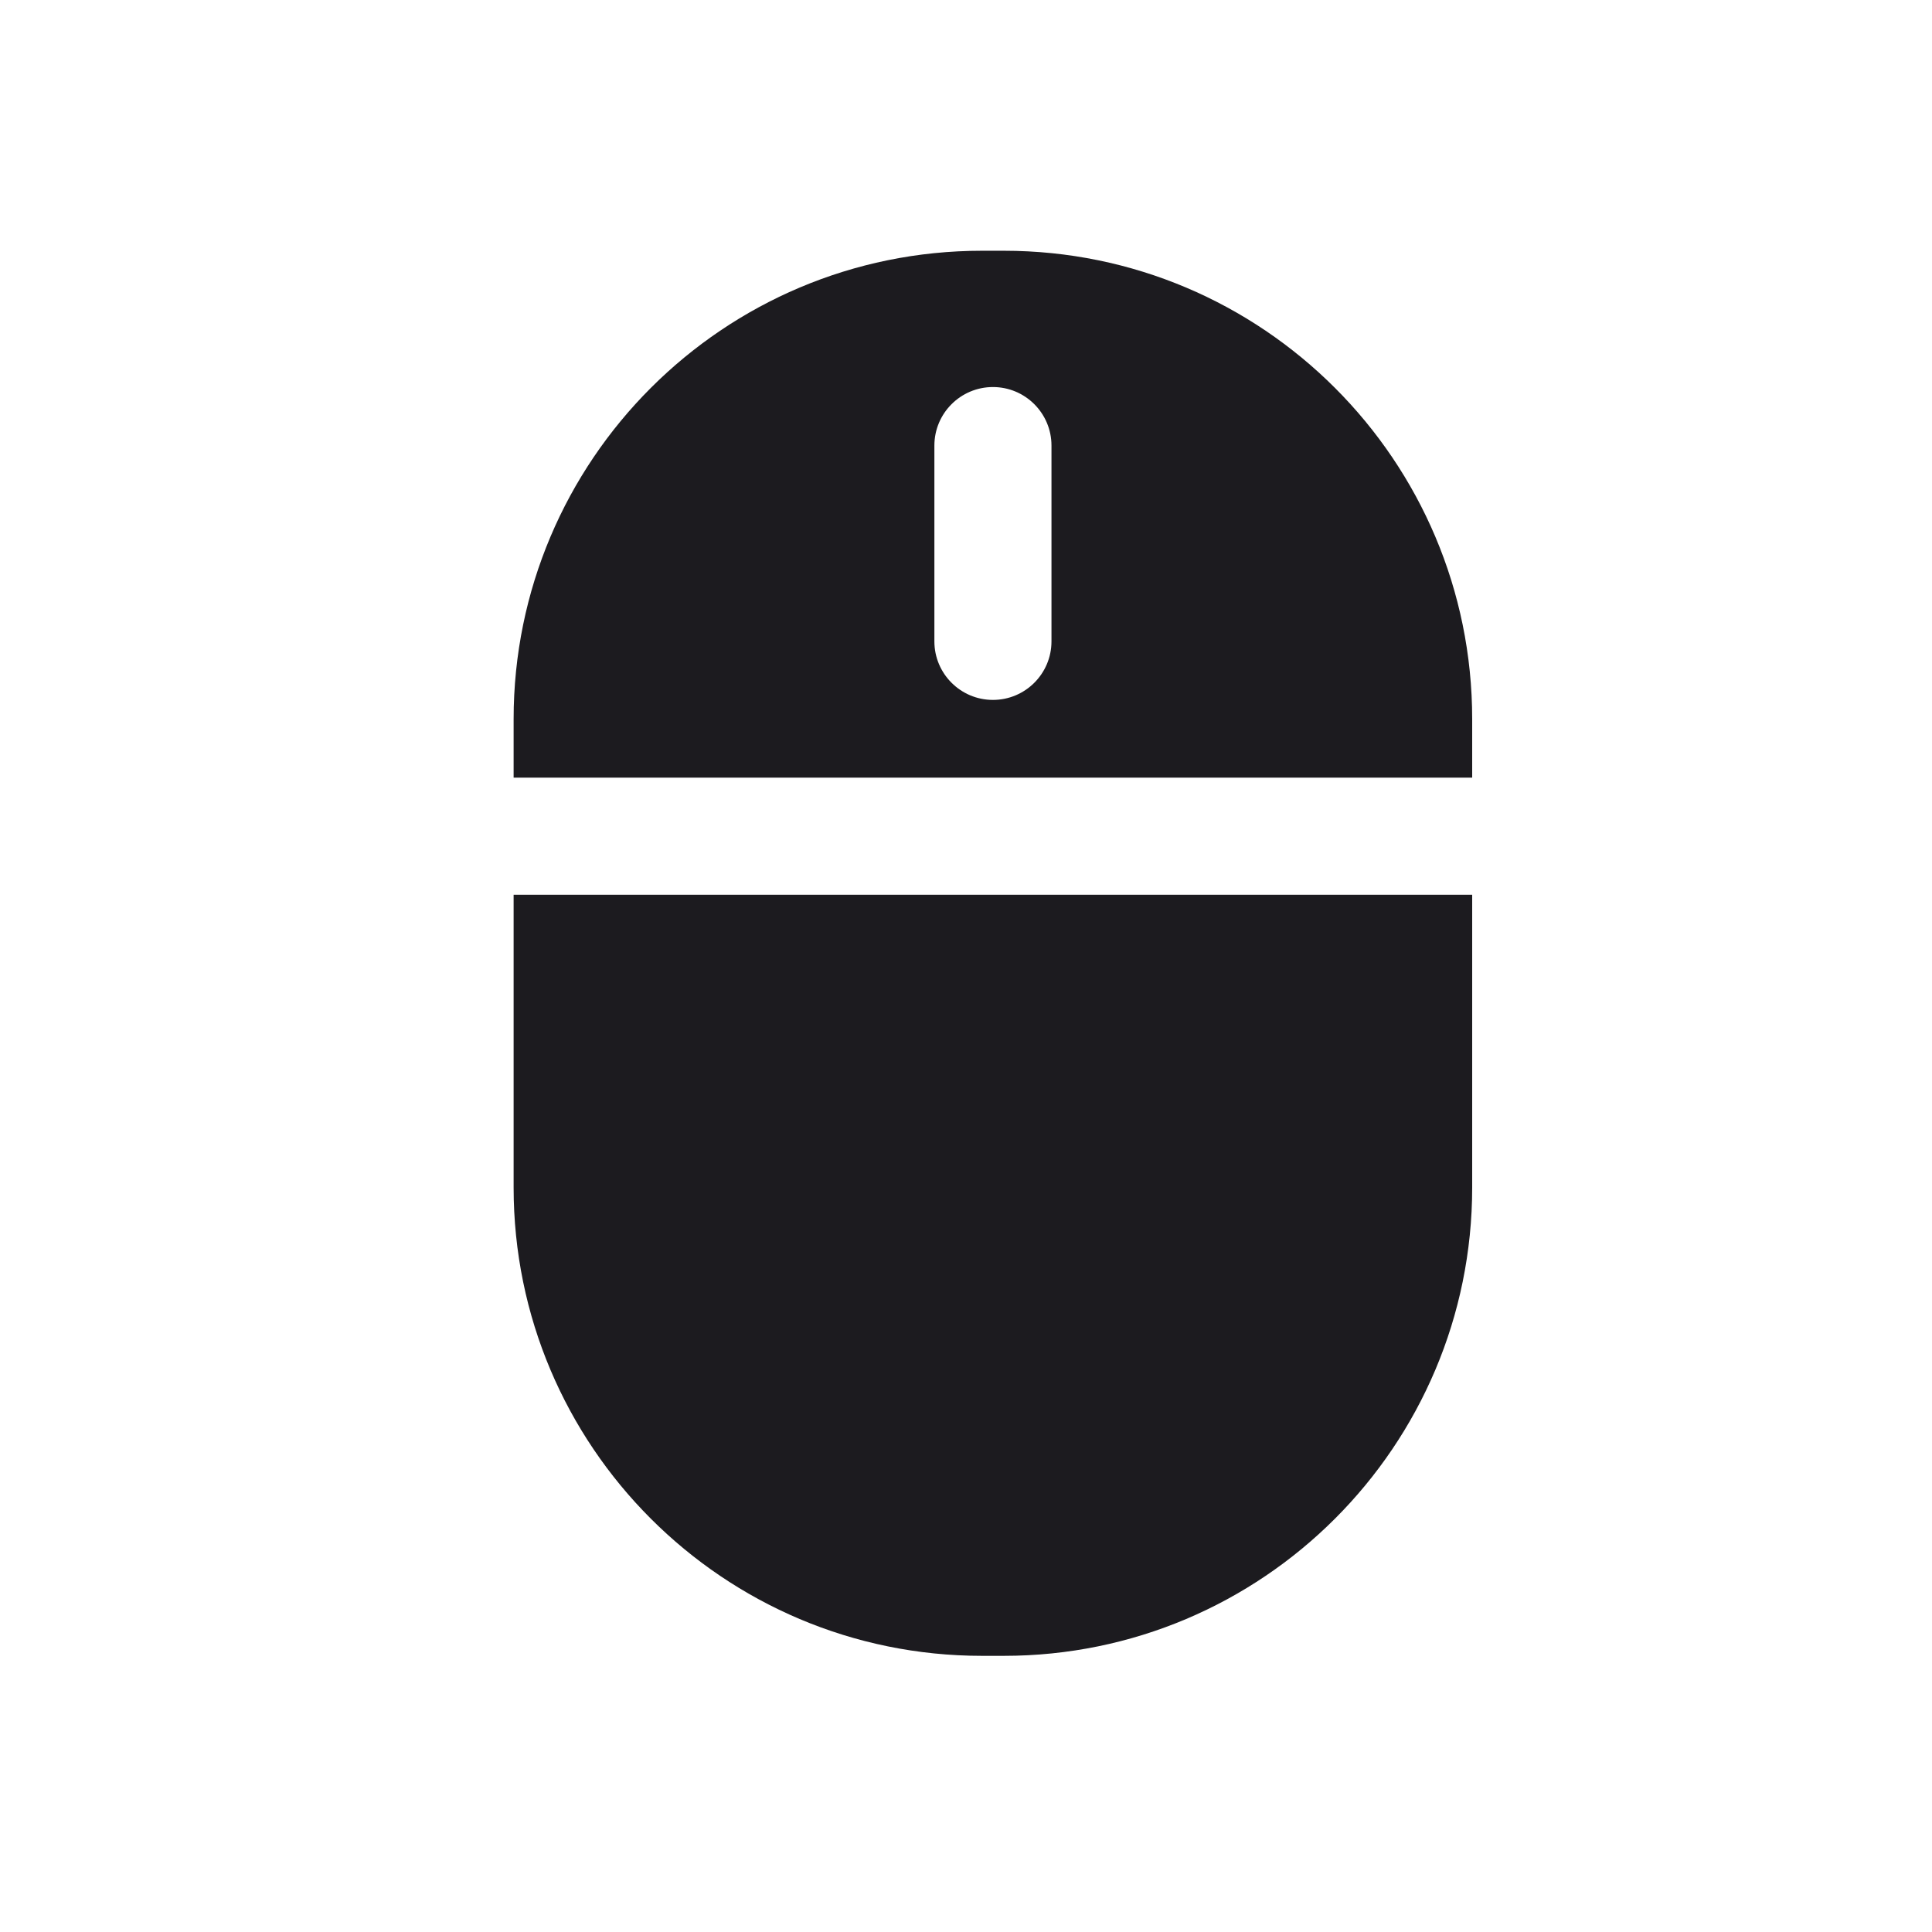 <svg width="33" height="33" viewBox="0 0 33 33" fill="none" xmlns="http://www.w3.org/2000/svg">
<path fill-rule="evenodd" clip-rule="evenodd" d="M8.773 12.283C8.773 7.865 12.355 4.283 16.773 4.283H17.146C21.564 4.283 25.146 7.865 25.146 12.283V13.283H8.773V12.283ZM8.773 15.283H25.146V20.283C25.146 24.701 21.564 28.283 17.146 28.283H16.773C12.355 28.283 8.773 24.701 8.773 20.283V15.283ZM17.96 7.611C17.96 7.059 17.512 6.611 16.96 6.611C16.408 6.611 15.96 7.059 15.96 7.611L15.96 10.955C15.96 11.507 16.408 11.955 16.96 11.955C17.512 11.955 17.96 11.507 17.96 10.955L17.96 7.611Z" fill="#1C1B1F"/>
</svg>
